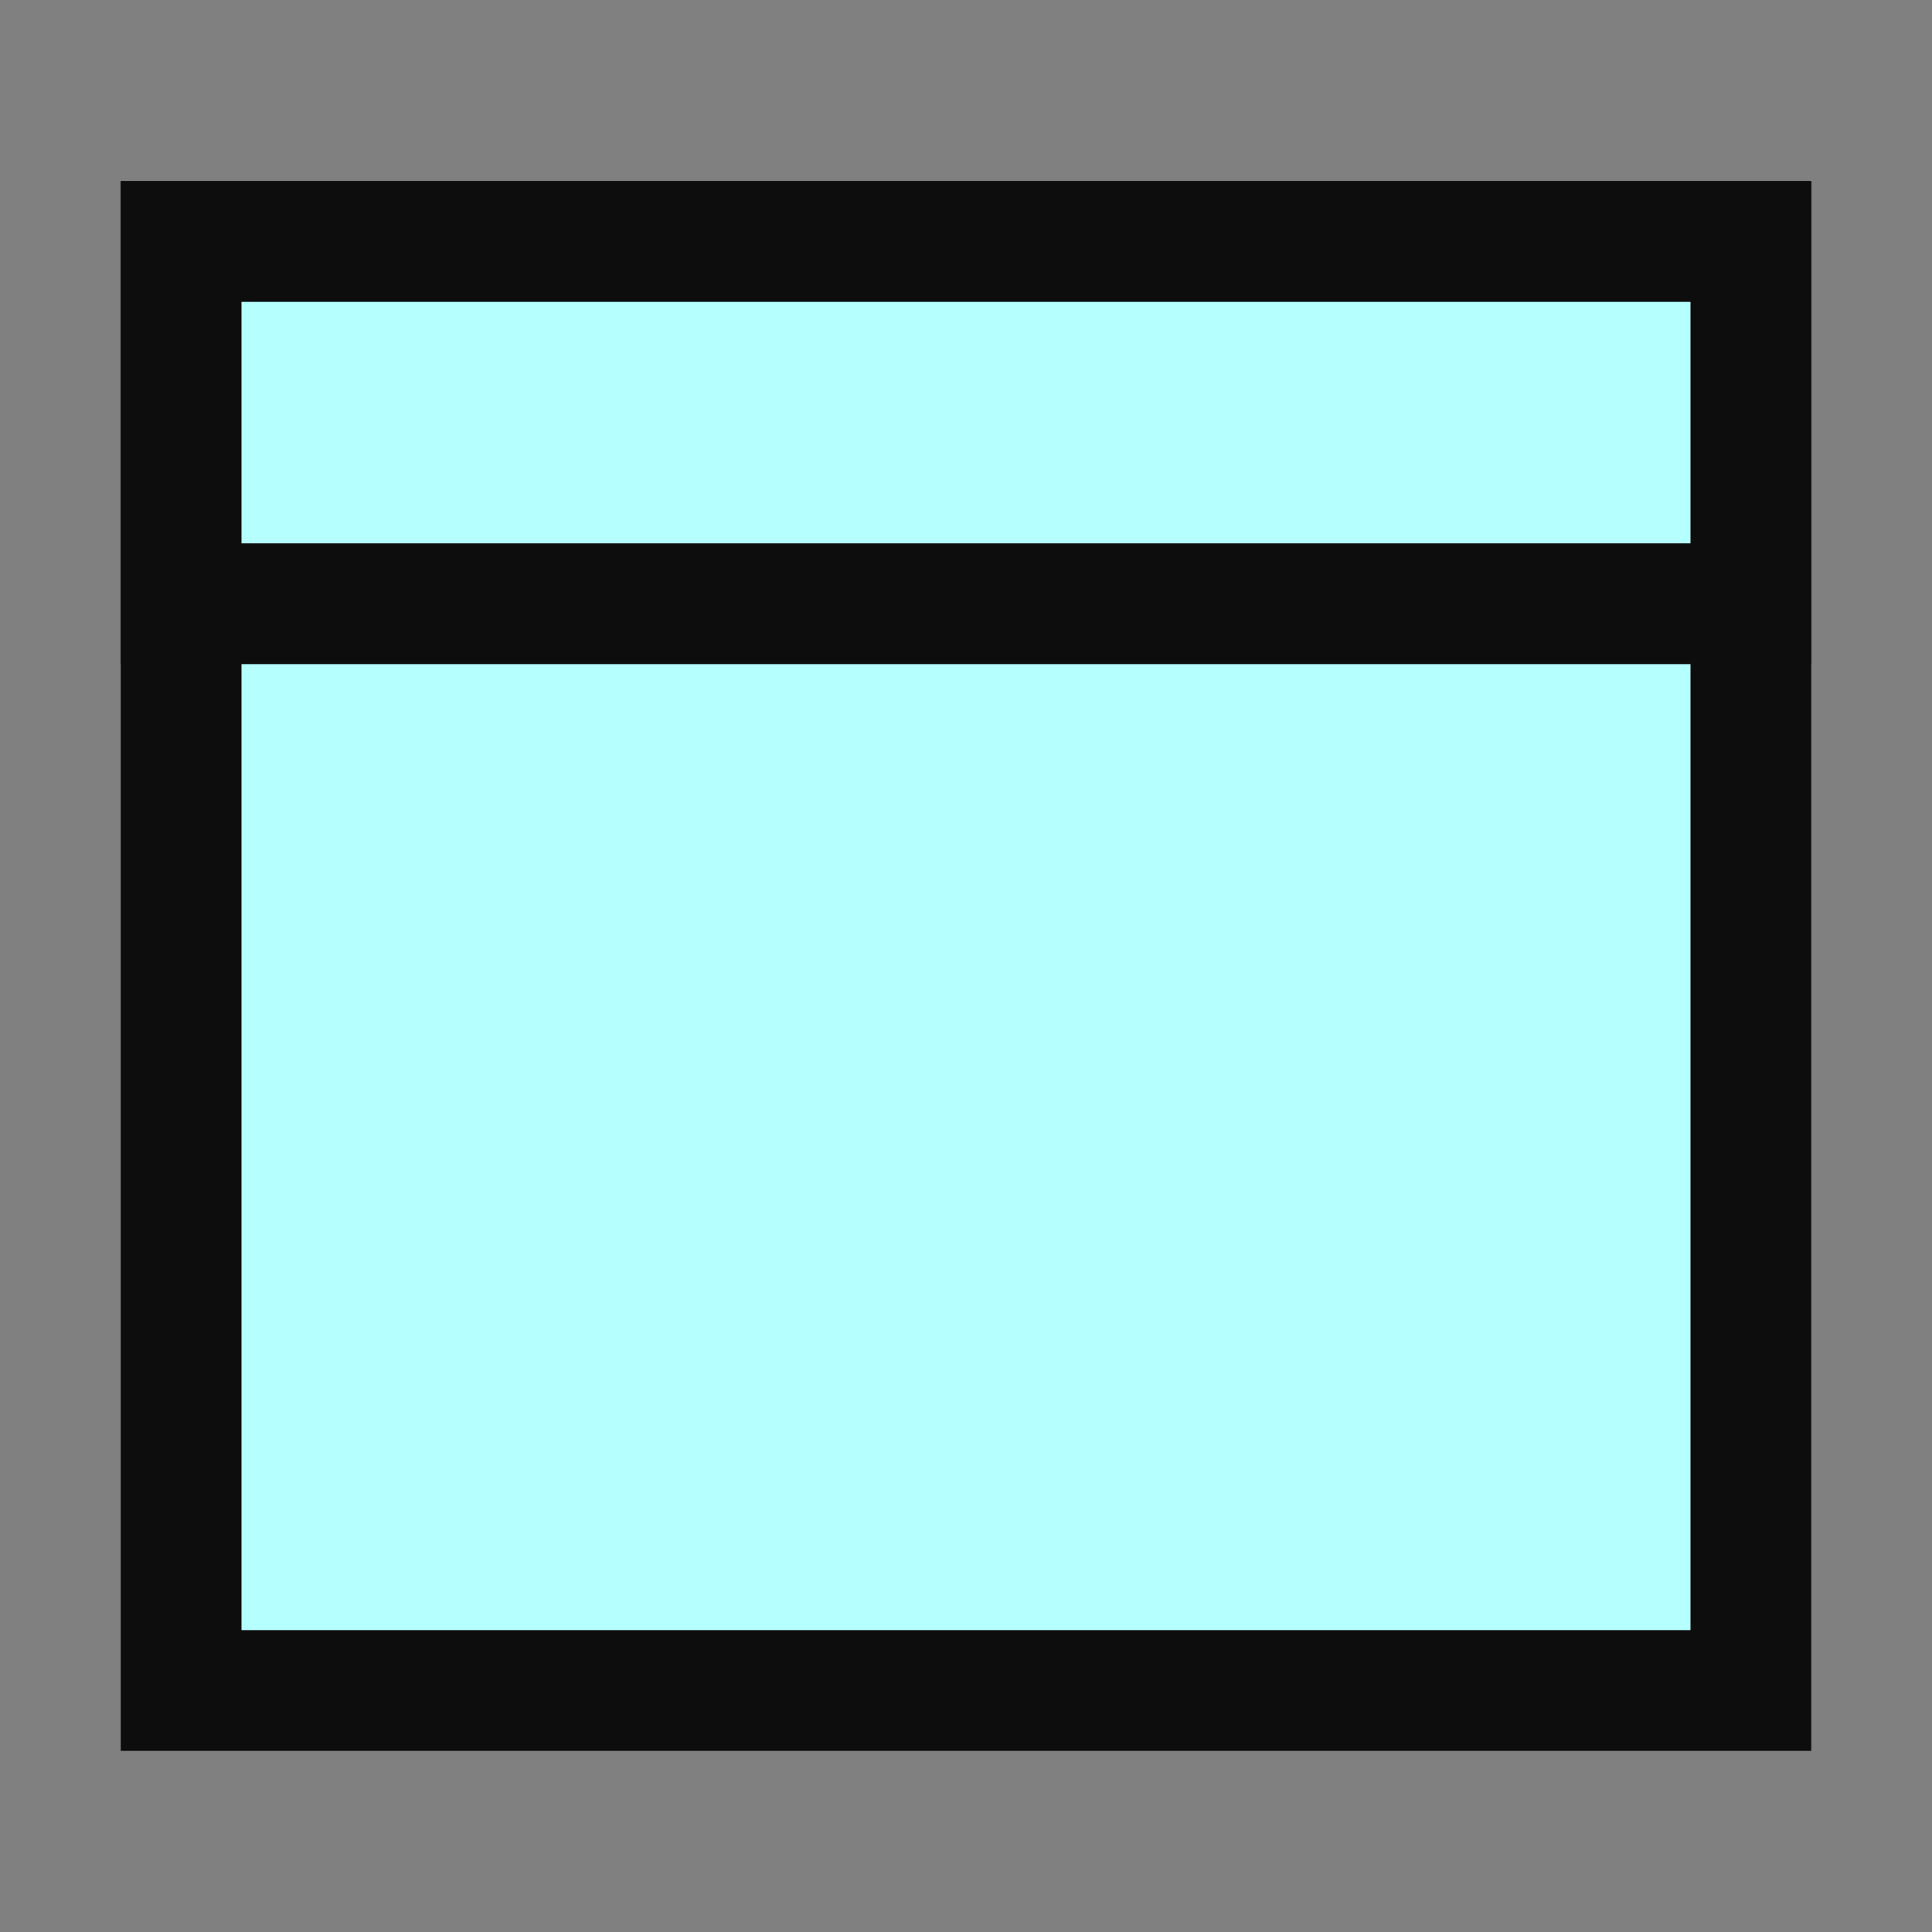 <svg xmlns="http://www.w3.org/2000/svg" width="16" height="16" viewBox="0 0 16 16">
   <rect x="0" y="0" width="16" height="16" fill="#808080" stroke="none"/>
   <rect x="1.5" y="2" width="13" height="12" style="fill:#b5ffff;stroke:#0d0d0d;stroke-width:1" />
   <rect x="1.5" y="2" width="13" height="3" style="fill:#b5ffff;stroke:#0d0d0d;stroke-width:1" />
</svg>
